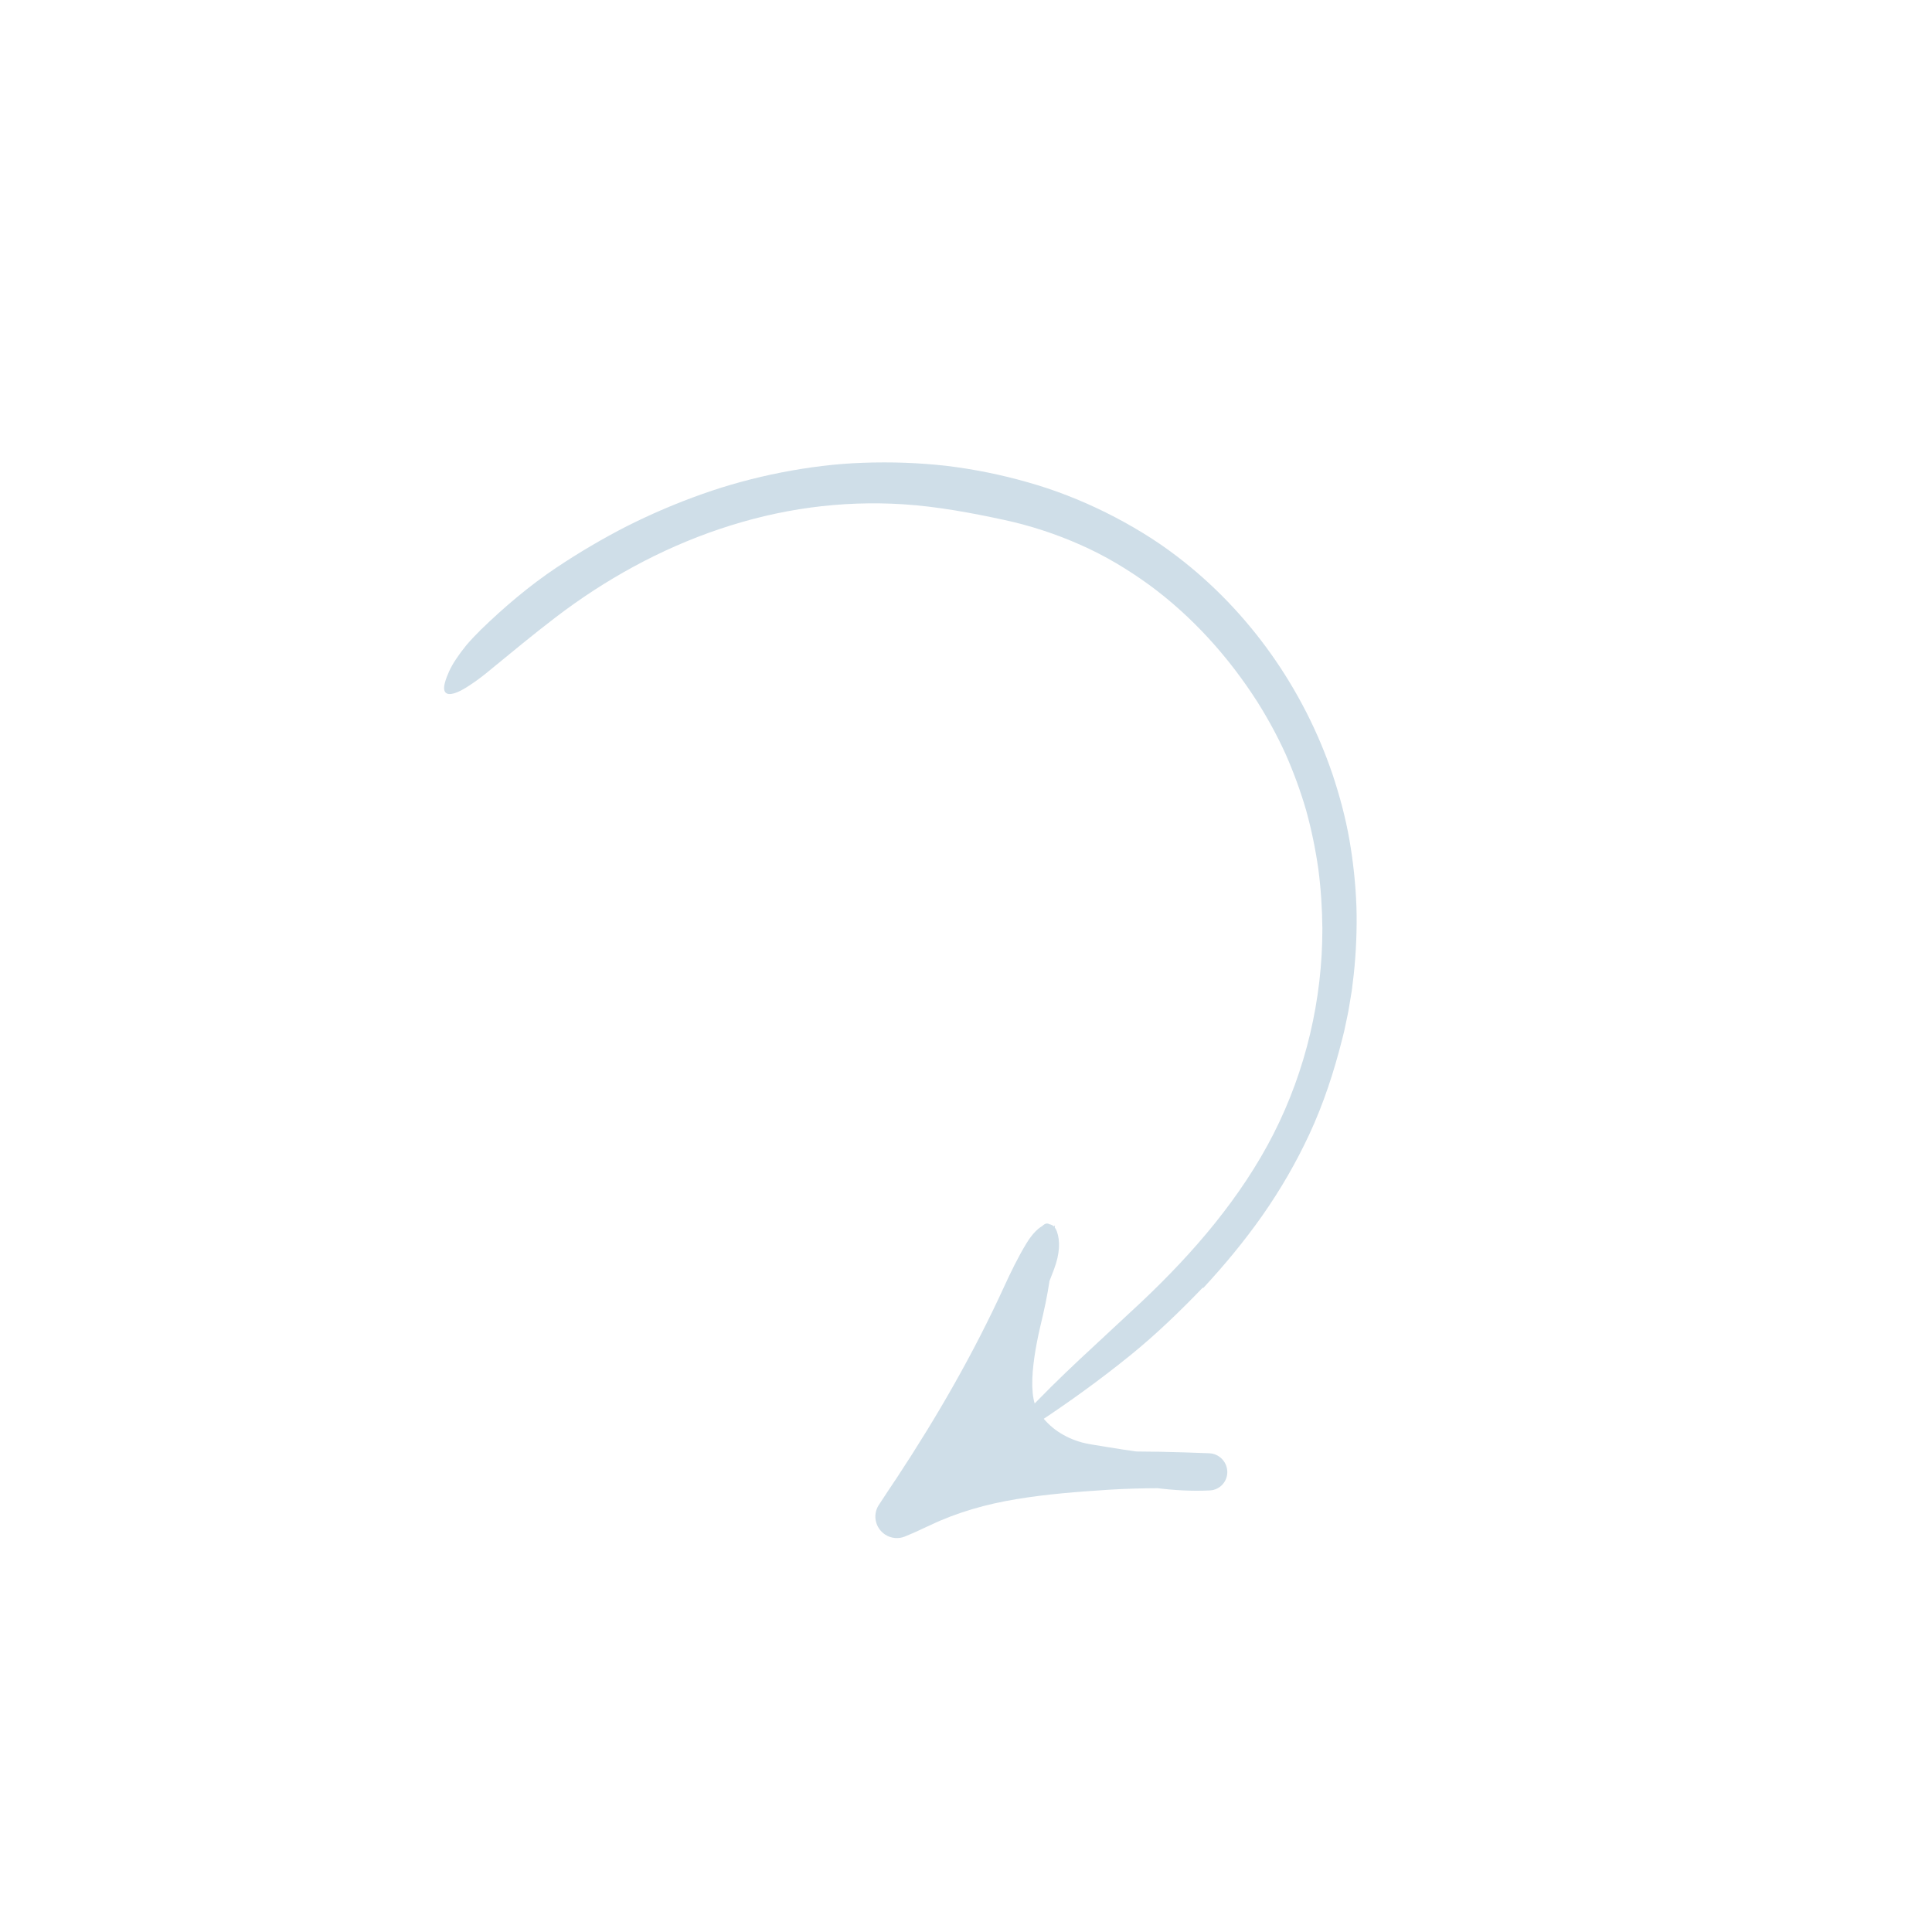 <svg width="114" height="114" viewBox="0 0 114 114" fill="none" xmlns="http://www.w3.org/2000/svg">
<g opacity="0.2" clip-path="url(#clip0_1_37610)">
<path d="M71.002 75.998C72.247 74.656 73.423 73.238 74.485 71.727C75.546 70.215 76.478 68.607 77.263 66.921C78.094 65.133 78.711 63.246 79.192 61.339L79.312 60.862L79.414 60.38C79.477 60.058 79.558 59.739 79.605 59.413L79.766 58.44L79.884 57.46C80.021 56.151 80.076 54.831 80.039 53.509C79.99 52.188 79.853 50.868 79.625 49.56C79.398 48.251 79.05 46.961 78.63 45.699C76.923 40.658 73.729 36.09 69.45 32.828C68.136 31.821 66.71 30.968 65.235 30.233C63.757 29.502 62.218 28.899 60.639 28.456C59.062 28.005 57.453 27.682 55.831 27.486C54.208 27.305 52.576 27.247 50.95 27.307C49.322 27.36 47.705 27.567 46.111 27.877C44.517 28.19 42.951 28.61 41.43 29.154C39.907 29.692 38.424 30.328 36.986 31.05C35.554 31.783 34.17 32.601 32.836 33.49C31.227 34.565 29.737 35.835 28.374 37.157C28.052 37.477 27.766 37.779 27.521 38.067C27.281 38.362 27.077 38.639 26.905 38.899C26.731 39.156 26.596 39.404 26.491 39.636C26.386 39.867 26.308 40.08 26.254 40.278C26.097 40.852 26.32 41.053 26.806 40.908C27.048 40.836 27.357 40.677 27.718 40.433C28.084 40.195 28.511 39.881 28.981 39.483C30.186 38.494 31.492 37.415 32.767 36.441C35.699 34.196 38.974 32.389 42.463 31.215C44.206 30.628 46.001 30.197 47.816 29.951C49.633 29.705 51.474 29.639 53.299 29.756C55.318 29.884 57.379 30.274 59.288 30.687C60.815 31.019 62.313 31.509 63.747 32.147C65.187 32.777 66.541 33.593 67.812 34.514C70.35 36.374 72.496 38.761 74.194 41.416C74.818 42.408 75.382 43.442 75.867 44.513C76.341 45.589 76.745 46.695 77.073 47.824C77.386 48.956 77.623 50.108 77.789 51.271C77.942 52.437 78.017 53.611 78.028 54.785C78.035 58.975 77.046 63.168 75.149 66.901C74.198 68.77 73.016 70.523 71.693 72.172C70.369 73.82 68.899 75.361 67.349 76.825C64.868 79.156 62.441 81.295 60.46 83.447C59.55 84.436 59.946 84.804 61.238 83.951C63.066 82.744 64.939 81.398 66.73 79.943C68.204 78.747 69.617 77.386 70.964 75.985C70.977 75.99 70.989 75.994 71.002 75.998Z" fill="#0F5A8B"/>
<path d="M62.193 72.341C59.512 78.248 56.123 84.174 52.934 89.48C58.54 86.766 65.046 86.706 71.302 86.849C68.952 87.01 66.544 86.515 64.219 86.097C62.536 85.794 61.145 84.805 60.459 83.466C59.73 82.043 60.427 79.087 60.841 77.556C61.312 75.81 61.784 74.065 62.255 72.319" fill="#0F5A8B"/>
<path d="M59.083 79.695C59.01 80.241 58.958 80.797 58.951 81.38C58.949 81.963 58.976 82.571 59.168 83.253L59.249 83.51C59.278 83.596 59.323 83.689 59.361 83.777L59.423 83.91L59.454 83.976L59.485 84.029L59.609 84.24C59.783 84.513 59.971 84.777 60.186 85.014C60.608 85.496 61.106 85.89 61.636 86.211C62.201 86.545 62.807 86.796 63.429 86.953C63.734 87.036 64.075 87.09 64.321 87.134C64.589 87.18 64.857 87.23 65.126 87.282C66.122 87.476 67.138 87.665 68.181 87.798C69.224 87.93 70.298 87.999 71.391 87.944C71.995 87.914 72.454 87.399 72.416 86.794C72.381 86.222 71.916 85.775 71.356 85.752L71.314 85.75C69.414 85.677 67.501 85.623 65.574 85.656C63.648 85.686 61.704 85.822 59.768 86.12L59.294 86.192L58.822 86.281C58.507 86.343 58.191 86.392 57.878 86.469L56.938 86.687L56.005 86.946C54.766 87.313 53.547 87.772 52.368 88.33L54.027 90.147C55.232 88.147 56.417 86.132 57.569 84.094C58.72 82.054 59.84 79.994 60.907 77.9C61.402 76.937 61.806 75.913 62.189 74.909C62.553 73.945 62.555 73.211 62.366 72.672C62.088 71.888 61.282 72.176 60.544 73.402C60.076 74.178 59.642 75.063 59.253 75.914C57.46 79.834 55.308 83.574 52.935 87.174C52.578 87.716 52.201 88.263 51.847 88.816C51.477 89.397 51.649 90.174 52.234 90.553C52.593 90.785 53.023 90.813 53.388 90.666L53.496 90.621C53.735 90.522 53.972 90.42 54.203 90.313C54.319 90.26 54.432 90.201 54.547 90.15C54.663 90.1 54.778 90.048 54.891 89.995C56.478 89.236 58.215 88.746 59.996 88.456C61.778 88.159 63.598 88.023 65.426 87.903C67.36 87.783 69.322 87.804 71.292 87.836L71.223 85.863C70.482 85.914 69.726 85.907 68.958 85.852C67.777 85.772 66.575 85.587 65.355 85.387L64.436 85.237C64.353 85.224 64.297 85.212 64.23 85.2C64.165 85.187 64.099 85.178 64.035 85.16L63.843 85.114L63.653 85.057C63.149 84.901 62.674 84.66 62.257 84.35C61.844 84.036 61.486 83.653 61.232 83.214C61.157 83.096 61.135 83.016 61.087 82.924C61.058 82.813 61.014 82.714 60.996 82.587C60.94 82.35 60.924 82.075 60.911 81.802C60.898 81.246 60.952 80.66 61.036 80.075C61.121 79.489 61.237 78.9 61.374 78.311C61.483 77.846 61.597 77.37 61.693 76.9C61.789 76.431 61.872 75.967 61.939 75.509C62.073 74.593 62.144 73.7 62.13 72.837C62.115 72.042 61.59 71.946 61.244 72.766C60.755 73.927 60.308 75.163 59.904 76.404C59.821 76.659 59.743 76.917 59.669 77.178C59.594 77.444 59.522 77.719 59.457 77.996C59.326 78.55 59.216 79.116 59.12 79.691C59.108 79.693 59.097 79.694 59.083 79.695Z" fill="#0F5A8B"/>
</g>
<defs>
<clipPath id="clip0_1_37610">
<rect width="79.685" height="80.657" fill="white" transform="matrix(-0.742 0.67 0.67 0.742 59.165 0)"/>
</clipPath>
</defs>
</svg>
